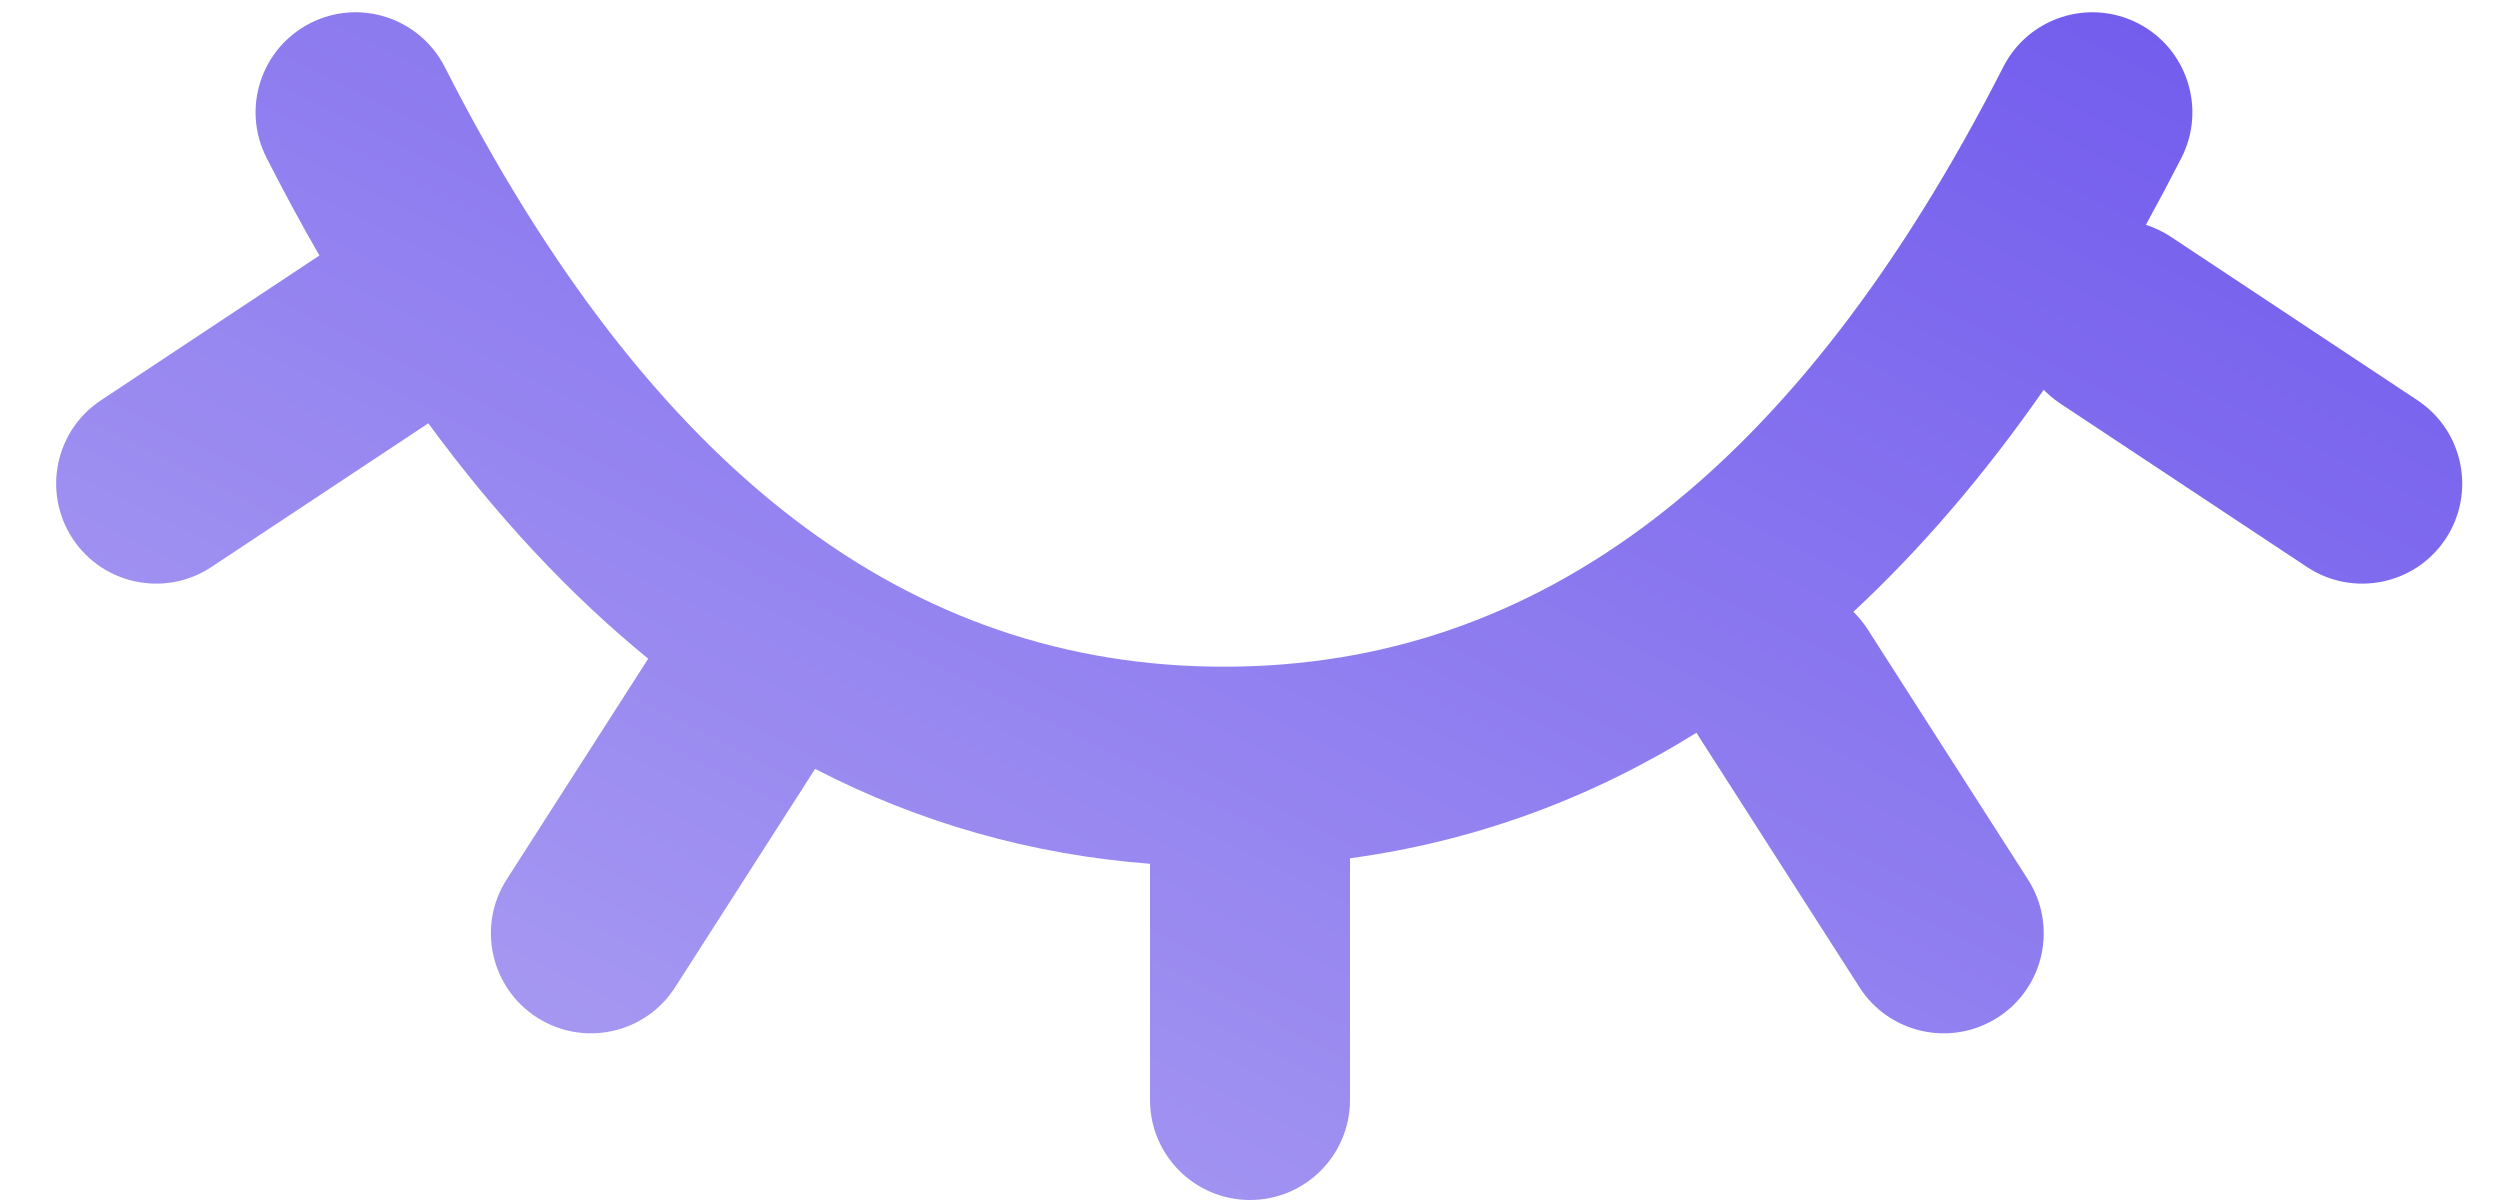 <?xml version="1.0" encoding="UTF-8"?>
<svg width="25px" height="12px" viewBox="0 0 25 12" version="1.1" xmlns="http://www.w3.org/2000/svg" xmlns:xlink="http://www.w3.org/1999/xlink">
    <!-- Generator: Sketch 52.5 (67469) - http://www.bohemiancoding.com/sketch -->
    <title>Combined Shape</title>
    <desc>Created with Sketch.</desc>
    <defs>
        <linearGradient x1="100%" y1="2.728%" x2="3.844%" y2="95.685%" id="linearGradient-1">
            <stop stop-color="#6F58ED" offset="0%"></stop>
            <stop stop-color="#AEA2F2" offset="100%"></stop>
        </linearGradient>
    </defs>
    <g id="new-final" stroke="none" stroke-width="1" fill="none" fill-rule="evenodd">
        <g id="create-account-all-filled" transform="translate(-311, -551)" fill="url(#linearGradient-1)">
            <path d="M329.534,557.118 C329.587,557.17 329.635,557.229 329.677,557.294 L331.279,559.794 C331.577,560.259 331.442,560.877 330.977,561.175 C330.512,561.473 329.893,561.338 329.595,560.873 L327.993,558.373 C327.983,558.358 327.974,558.342 327.965,558.327 C326.893,558.994 325.738,559.414 324.5,559.583 L324.5,562 C324.5,562.552 324.052,563 323.5,563 C322.948,563 322.5,562.552 322.5,562 L322.5,559.638 C321.31,559.546 320.193,559.228 319.151,558.689 L317.751,560.873 C317.453,561.338 316.835,561.473 316.37,561.175 C315.905,560.877 315.769,560.259 316.067,559.794 L317.482,557.587 C316.698,556.947 315.965,556.162 315.283,555.233 L313.114,556.67 C312.654,556.975 312.033,556.849 311.728,556.389 C311.423,555.928 311.549,555.308 312.009,555.003 L314.194,553.555 C314.013,553.241 313.837,552.915 313.665,552.577 C313.414,552.085 313.61,551.483 314.102,551.232 C314.594,550.981 315.196,551.177 315.447,551.669 C317.512,555.723 320.091,557.667 323.24,557.667 C326.388,557.667 328.967,555.723 331.033,551.669 C331.283,551.177 331.885,550.981 332.378,551.232 C332.87,551.483 333.065,552.085 332.815,552.577 C332.698,552.806 332.579,553.03 332.459,553.248 C332.544,553.276 332.628,553.315 332.707,553.367 L335.175,555.003 C335.635,555.308 335.761,555.928 335.456,556.389 C335.151,556.849 334.531,556.975 334.07,556.67 L331.602,555.035 C331.541,554.994 331.486,554.948 331.437,554.898 C330.843,555.751 330.208,556.491 329.534,557.118 Z" id="Combined-Shape"></path>
        </g>
    </g>
</svg>